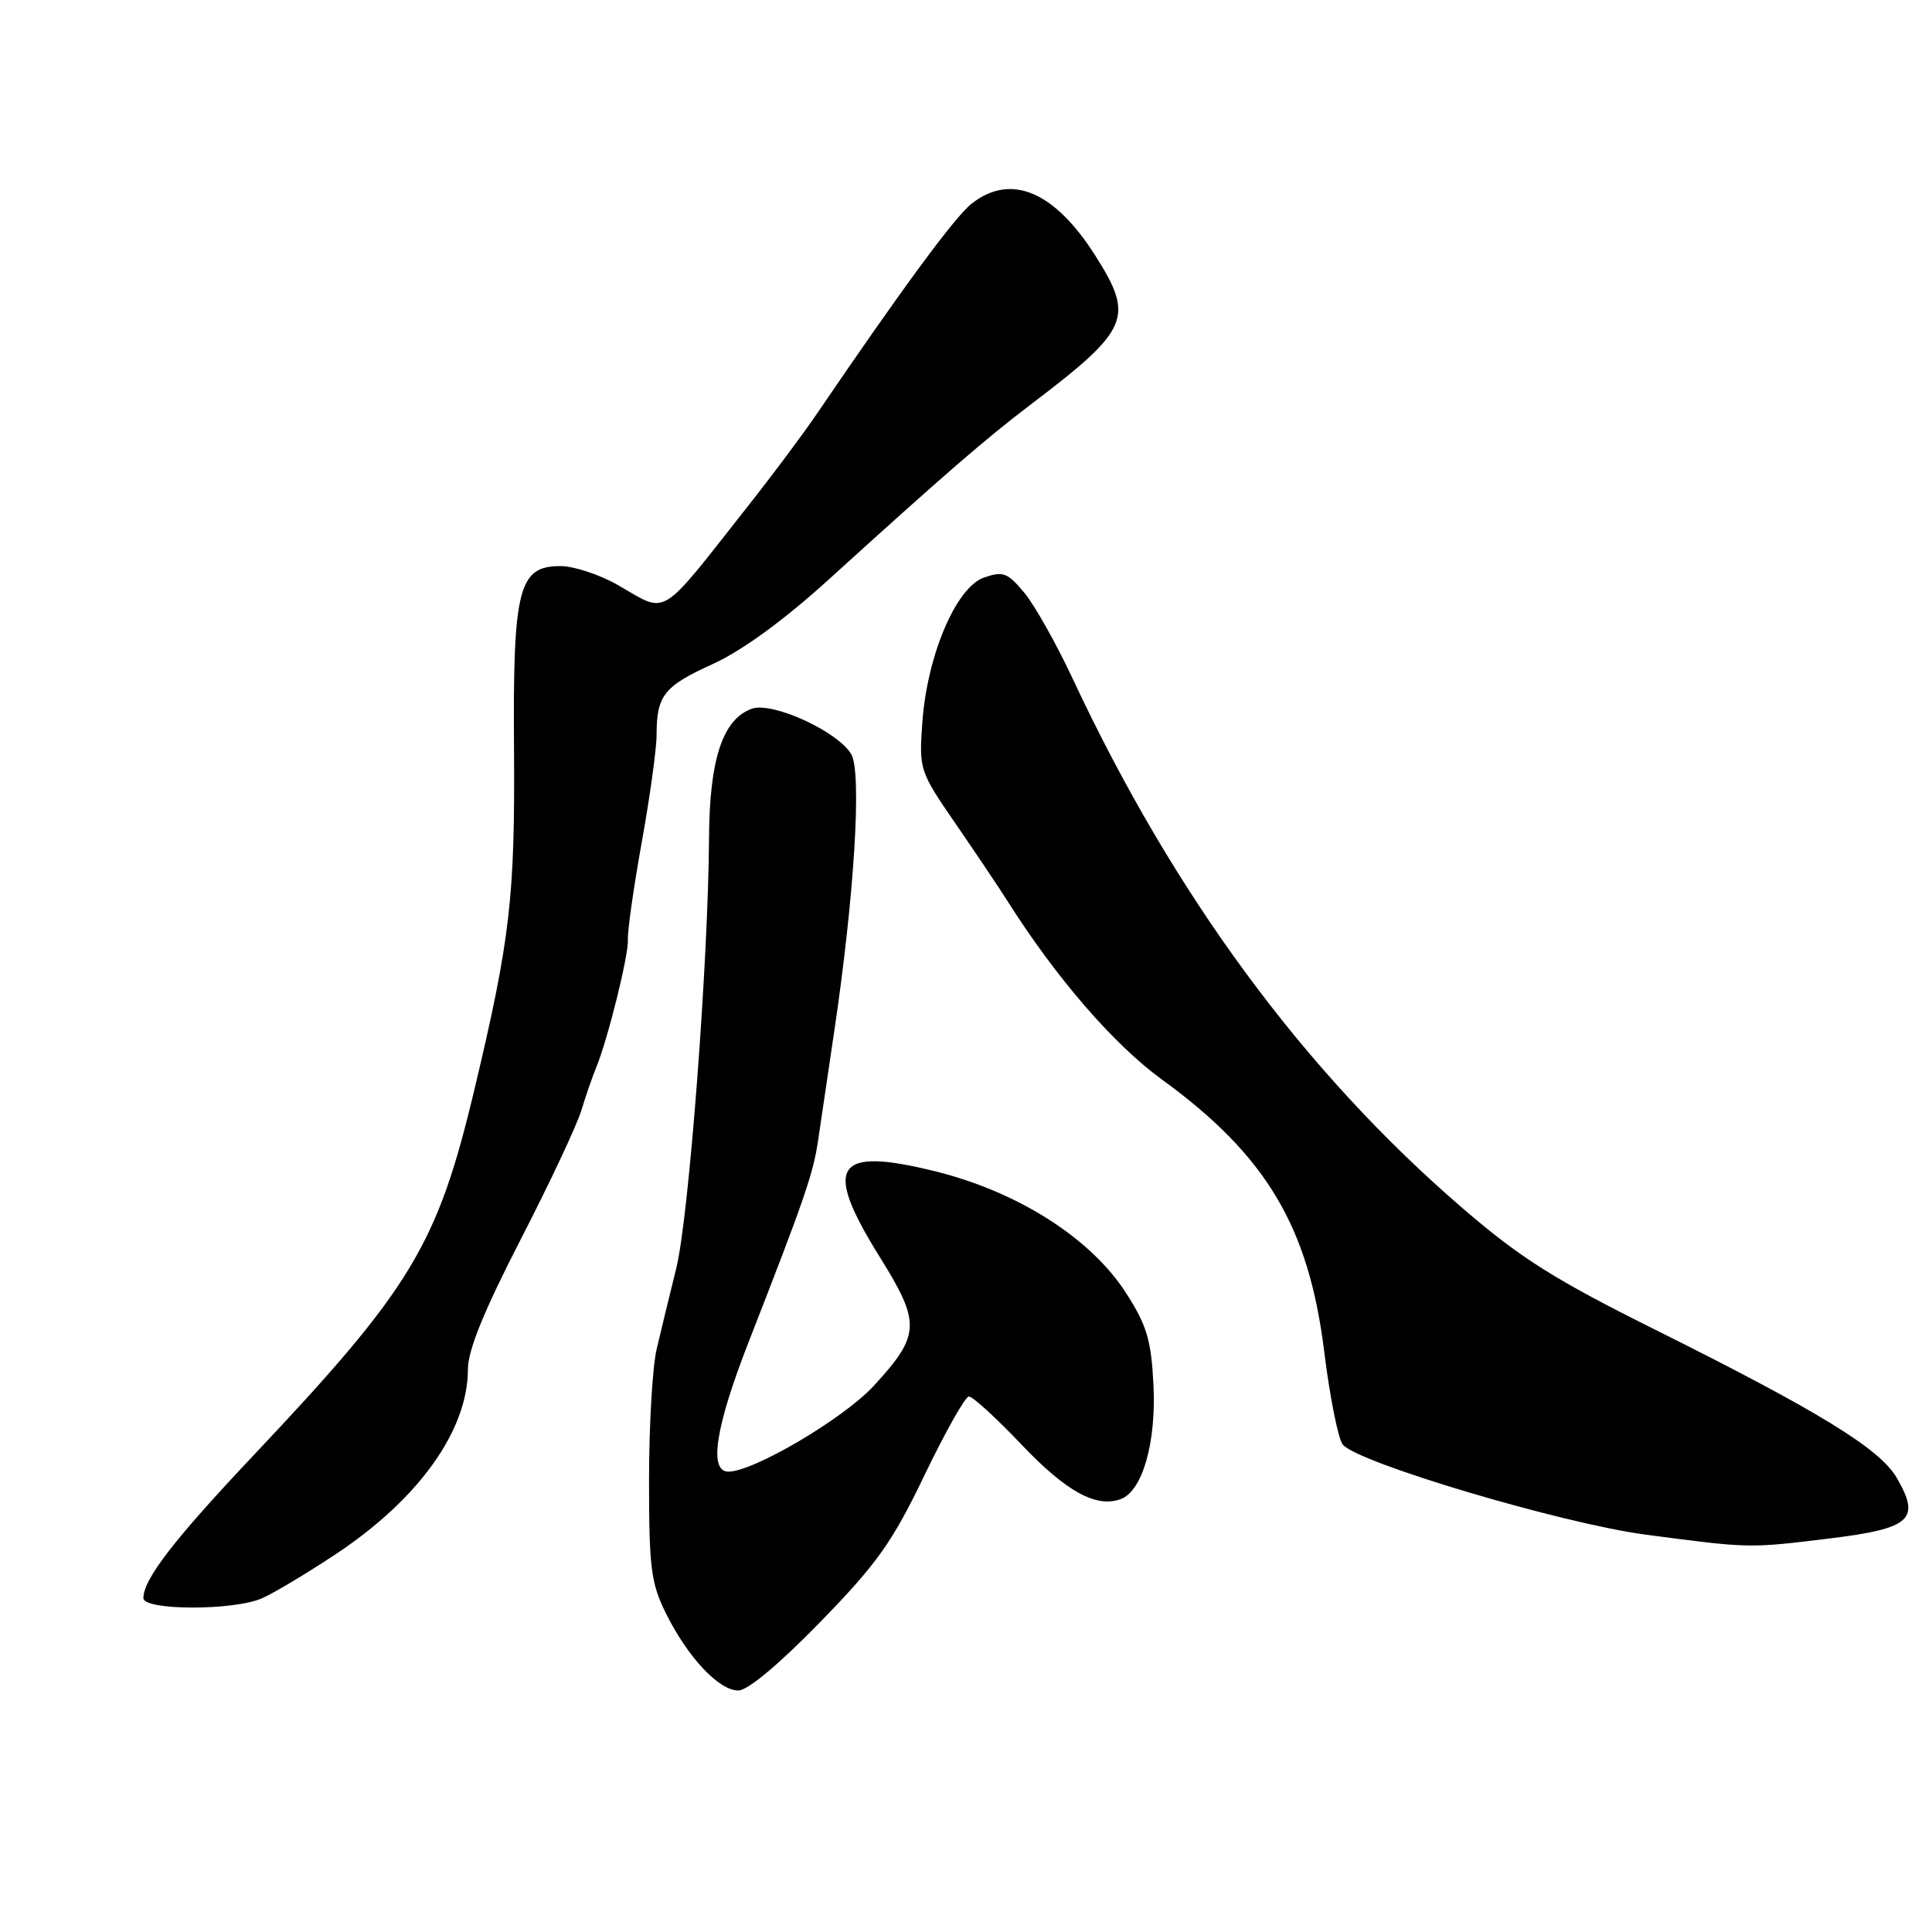 <?xml version="1.0" encoding="UTF-8" standalone="no"?>
<!DOCTYPE svg PUBLIC "-//W3C//DTD SVG 1.1//EN" "http://www.w3.org/Graphics/SVG/1.1/DTD/svg11.dtd" >
<svg xmlns="http://www.w3.org/2000/svg" xmlns:xlink="http://www.w3.org/1999/xlink" version="1.1" viewBox="0 0 256 256">
 <g >
 <path fill="currentColor"
d=" M 108.68 214.93 C 116.22 207.19 118.23 204.36 122.50 195.47 C 125.25 189.75 127.90 185.06 128.38 185.04 C 128.87 185.02 132.02 187.90 135.38 191.44 C 141.30 197.67 145.31 199.86 148.54 198.62 C 151.40 197.53 153.22 191.10 152.84 183.51 C 152.54 177.57 151.96 175.61 149.22 171.35 C 144.58 164.11 134.98 157.97 124.06 155.24 C 110.59 151.88 108.96 154.36 116.61 166.62 C 122.04 175.34 121.96 176.91 115.75 183.66 C 111.77 187.97 99.86 195.00 96.52 195.00 C 93.89 195.00 94.79 189.13 99.13 178.00 C 106.66 158.71 107.76 155.53 108.42 151.00 C 108.78 148.53 109.71 142.22 110.49 137.00 C 113.19 118.97 114.23 102.35 112.79 99.93 C 111.00 96.90 102.34 92.95 99.62 93.91 C 95.77 95.29 94.01 100.58 93.95 111.00 C 93.86 127.33 91.29 161.20 89.62 168.00 C 88.74 171.57 87.56 176.42 87.01 178.76 C 86.45 181.11 86.00 188.94 86.00 196.15 C 86.00 207.76 86.26 209.80 88.25 213.80 C 91.15 219.63 95.26 224.00 97.83 224.00 C 99.08 224.00 103.28 220.48 108.68 214.93 Z  M 34.70 211.79 C 36.24 211.12 40.67 208.47 44.54 205.90 C 55.50 198.62 62.00 189.52 62.00 181.44 C 62.00 178.92 64.12 173.71 68.96 164.30 C 72.79 156.87 76.42 149.14 77.03 147.14 C 77.64 145.14 78.52 142.60 78.98 141.50 C 80.51 137.82 83.32 126.52 83.20 124.50 C 83.13 123.40 83.96 117.58 85.04 111.58 C 86.12 105.57 87.00 99.19 87.00 97.41 C 87.00 92.16 87.97 90.93 94.40 88.01 C 98.31 86.23 103.80 82.24 109.72 76.87 C 125.36 62.67 130.55 58.18 136.63 53.56 C 149.67 43.65 150.35 42.09 145.14 33.88 C 139.71 25.32 133.94 22.90 128.74 26.99 C 126.53 28.73 119.57 38.18 108.28 54.77 C 106.52 57.37 102.47 62.80 99.28 66.84 C 87.12 82.27 88.60 81.37 81.85 77.51 C 79.46 76.14 76.05 75.02 74.28 75.01 C 68.71 74.99 67.95 77.96 68.11 99.23 C 68.25 118.92 67.60 124.50 62.83 144.50 C 57.95 164.98 54.49 170.70 33.66 192.77 C 23.04 204.02 19.01 209.24 19.00 211.75 C 19.00 213.41 30.89 213.44 34.70 211.79 Z  M 242.54 203.84 C 253.22 202.53 254.54 201.32 251.31 195.79 C 249.07 191.95 240.91 186.95 219.32 176.19 C 205.97 169.54 201.51 166.73 193.82 160.11 C 172.82 142.04 155.55 118.60 142.17 90.00 C 139.99 85.33 137.08 80.16 135.71 78.52 C 133.49 75.86 132.91 75.65 130.36 76.54 C 126.67 77.84 122.83 86.89 122.21 95.79 C 121.77 101.97 121.85 102.21 126.63 109.16 C 129.31 113.05 132.40 117.66 133.50 119.40 C 139.94 129.57 147.57 138.39 153.93 143.02 C 167.81 153.11 173.42 162.53 175.47 179.13 C 176.22 185.15 177.32 190.69 177.93 191.42 C 179.94 193.84 206.95 201.87 218.00 203.34 C 231.92 205.18 231.70 205.17 242.54 203.84 Z "/>
</g>
</svg>